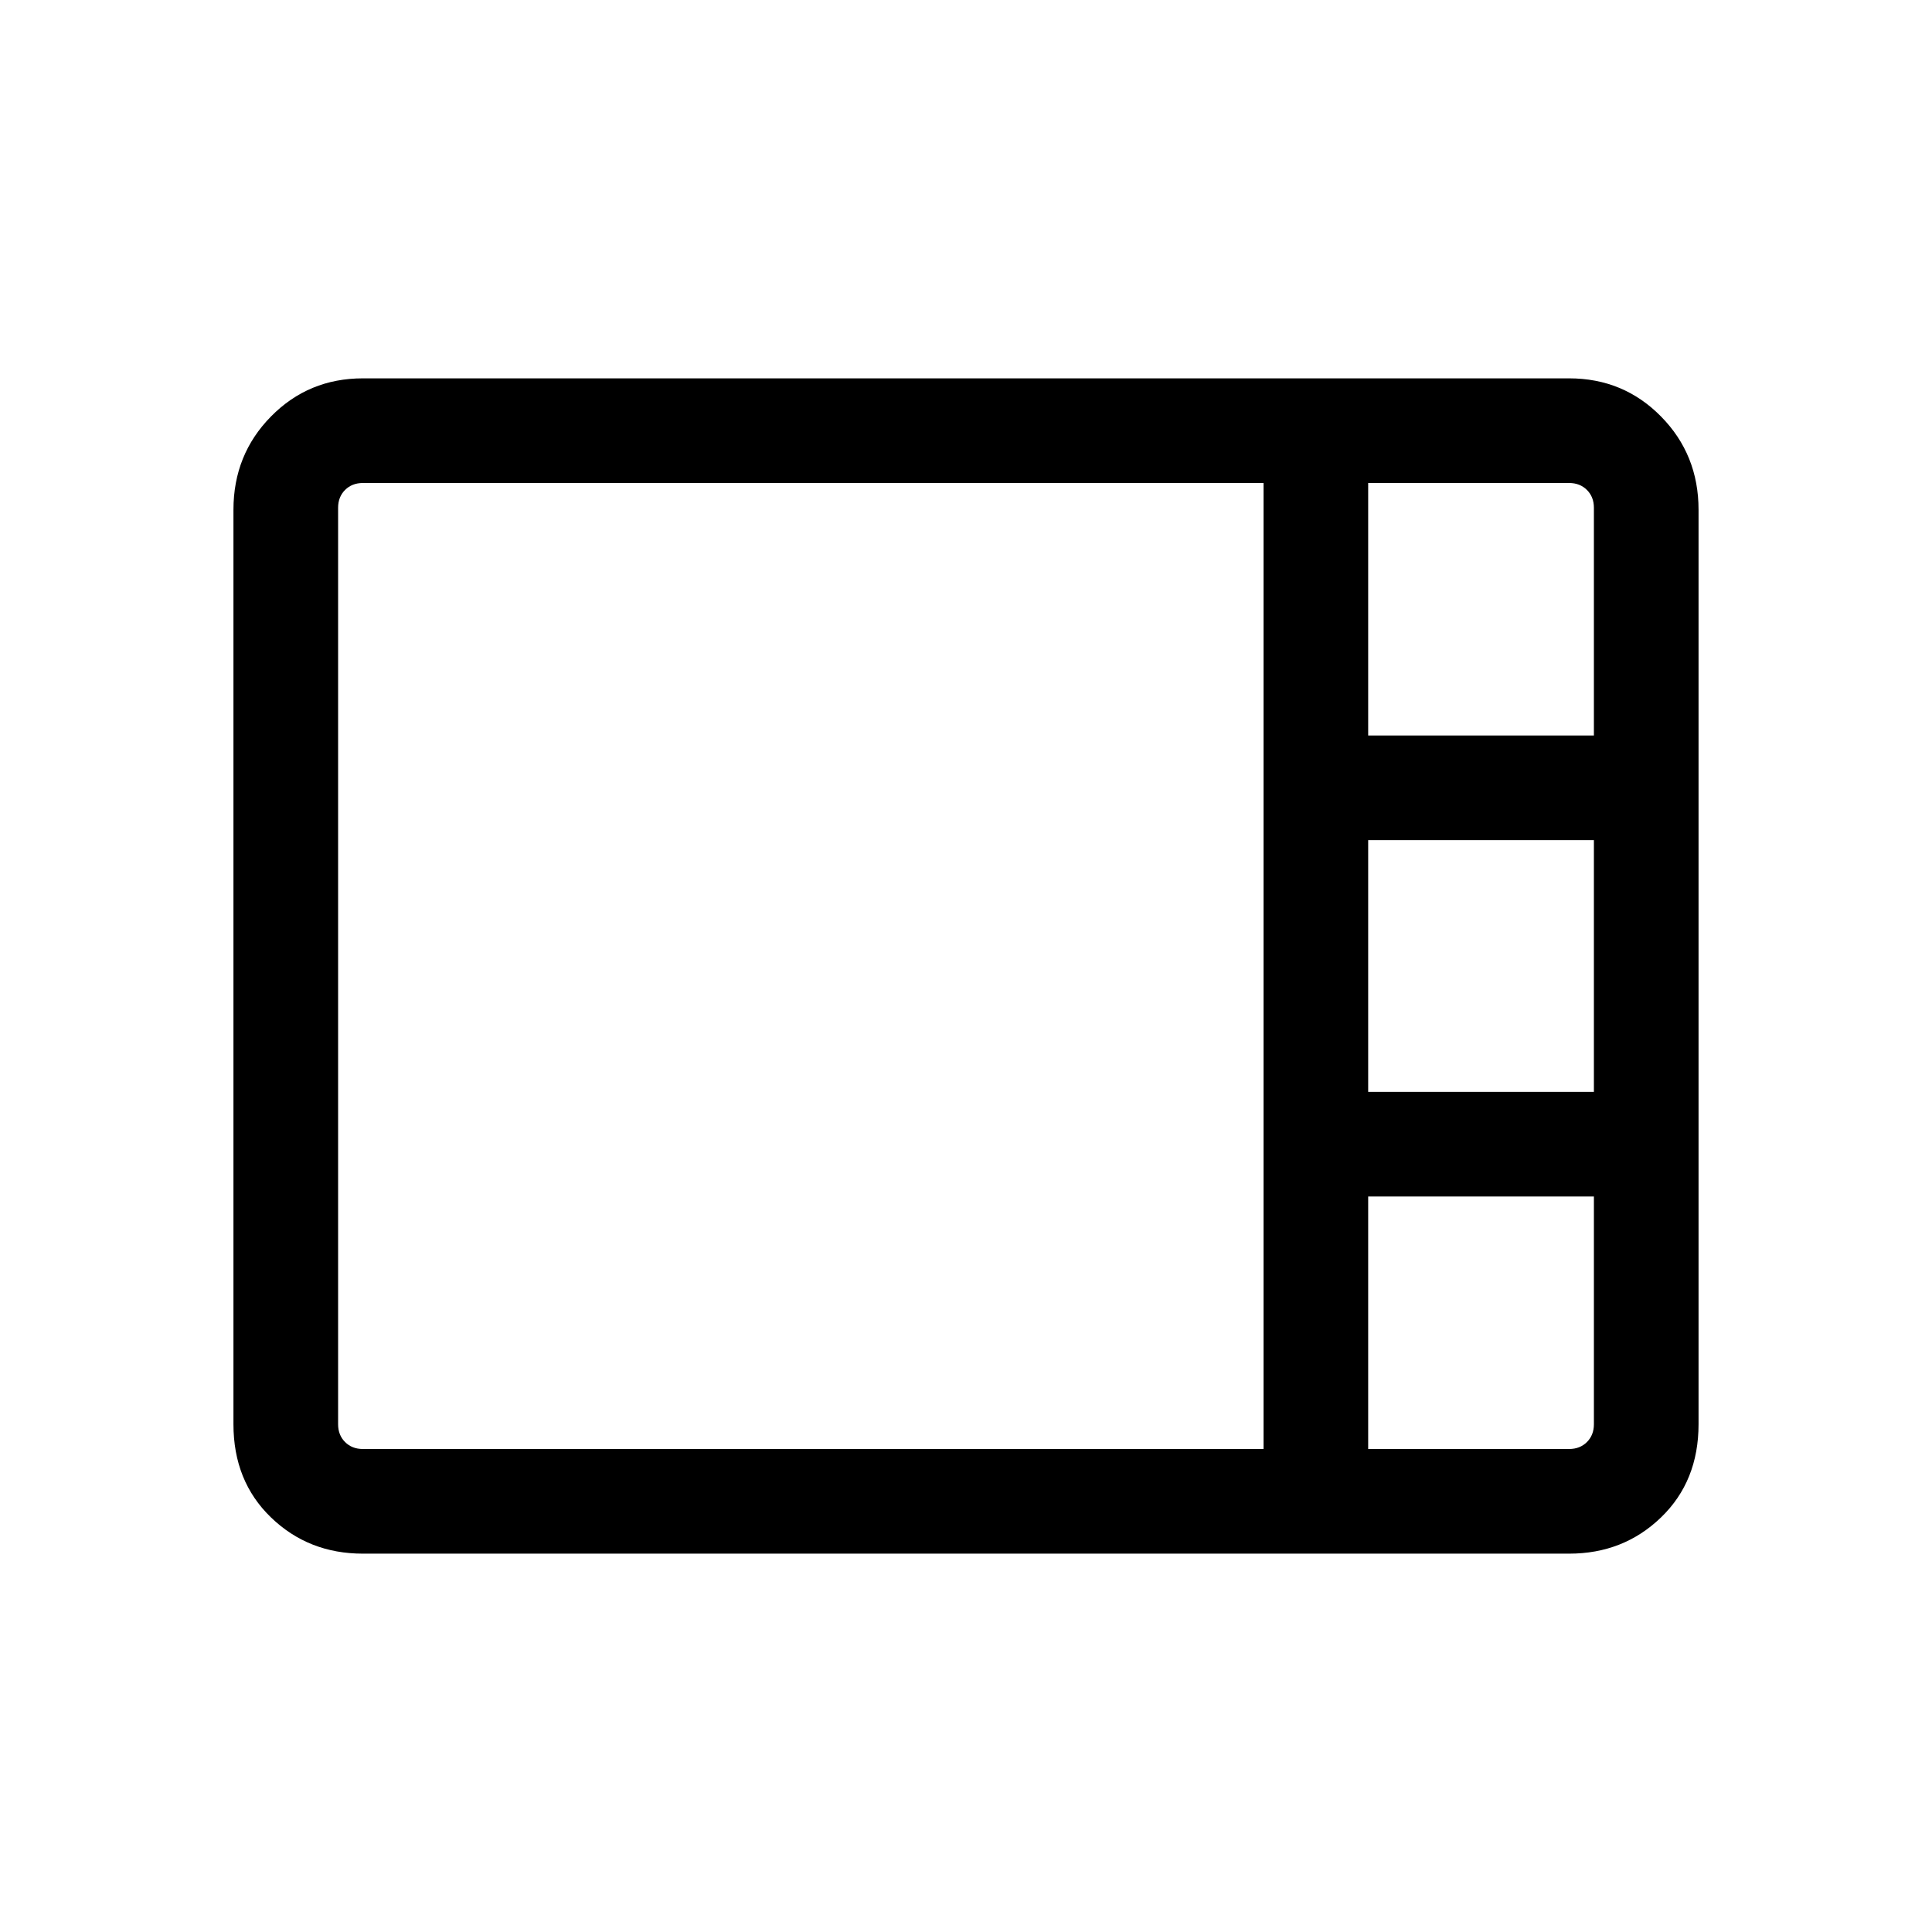 <svg viewBox="0 -960 960 960"><path d="M180.31-188q-27.01 0-45.66-18Q116-224 116-252.31v-454.38q0-27.42 18.65-46.36Q153.3-772 180.31-772h599.38q27.01 0 45.66 18.95Q844-734.11 844-706.69v454.38Q844-224 825.35-206q-18.65 18-45.66 18H180.31Zm499.53-406.54H792v-113.15q0-5.39-3.46-8.85t-8.85-3.46h-99.85v125.46Zm0 177.08H792v-125.08H679.84v125.08ZM180.31-240h447.54v-480H180.31q-5.39 0-8.85 3.46t-3.46 8.85v455.38q0 5.39 3.46 8.85t8.85 3.46Zm499.53 0h99.85q5.39 0 8.85-3.46t3.46-8.85v-113.15H679.84V-240Z"/></svg>